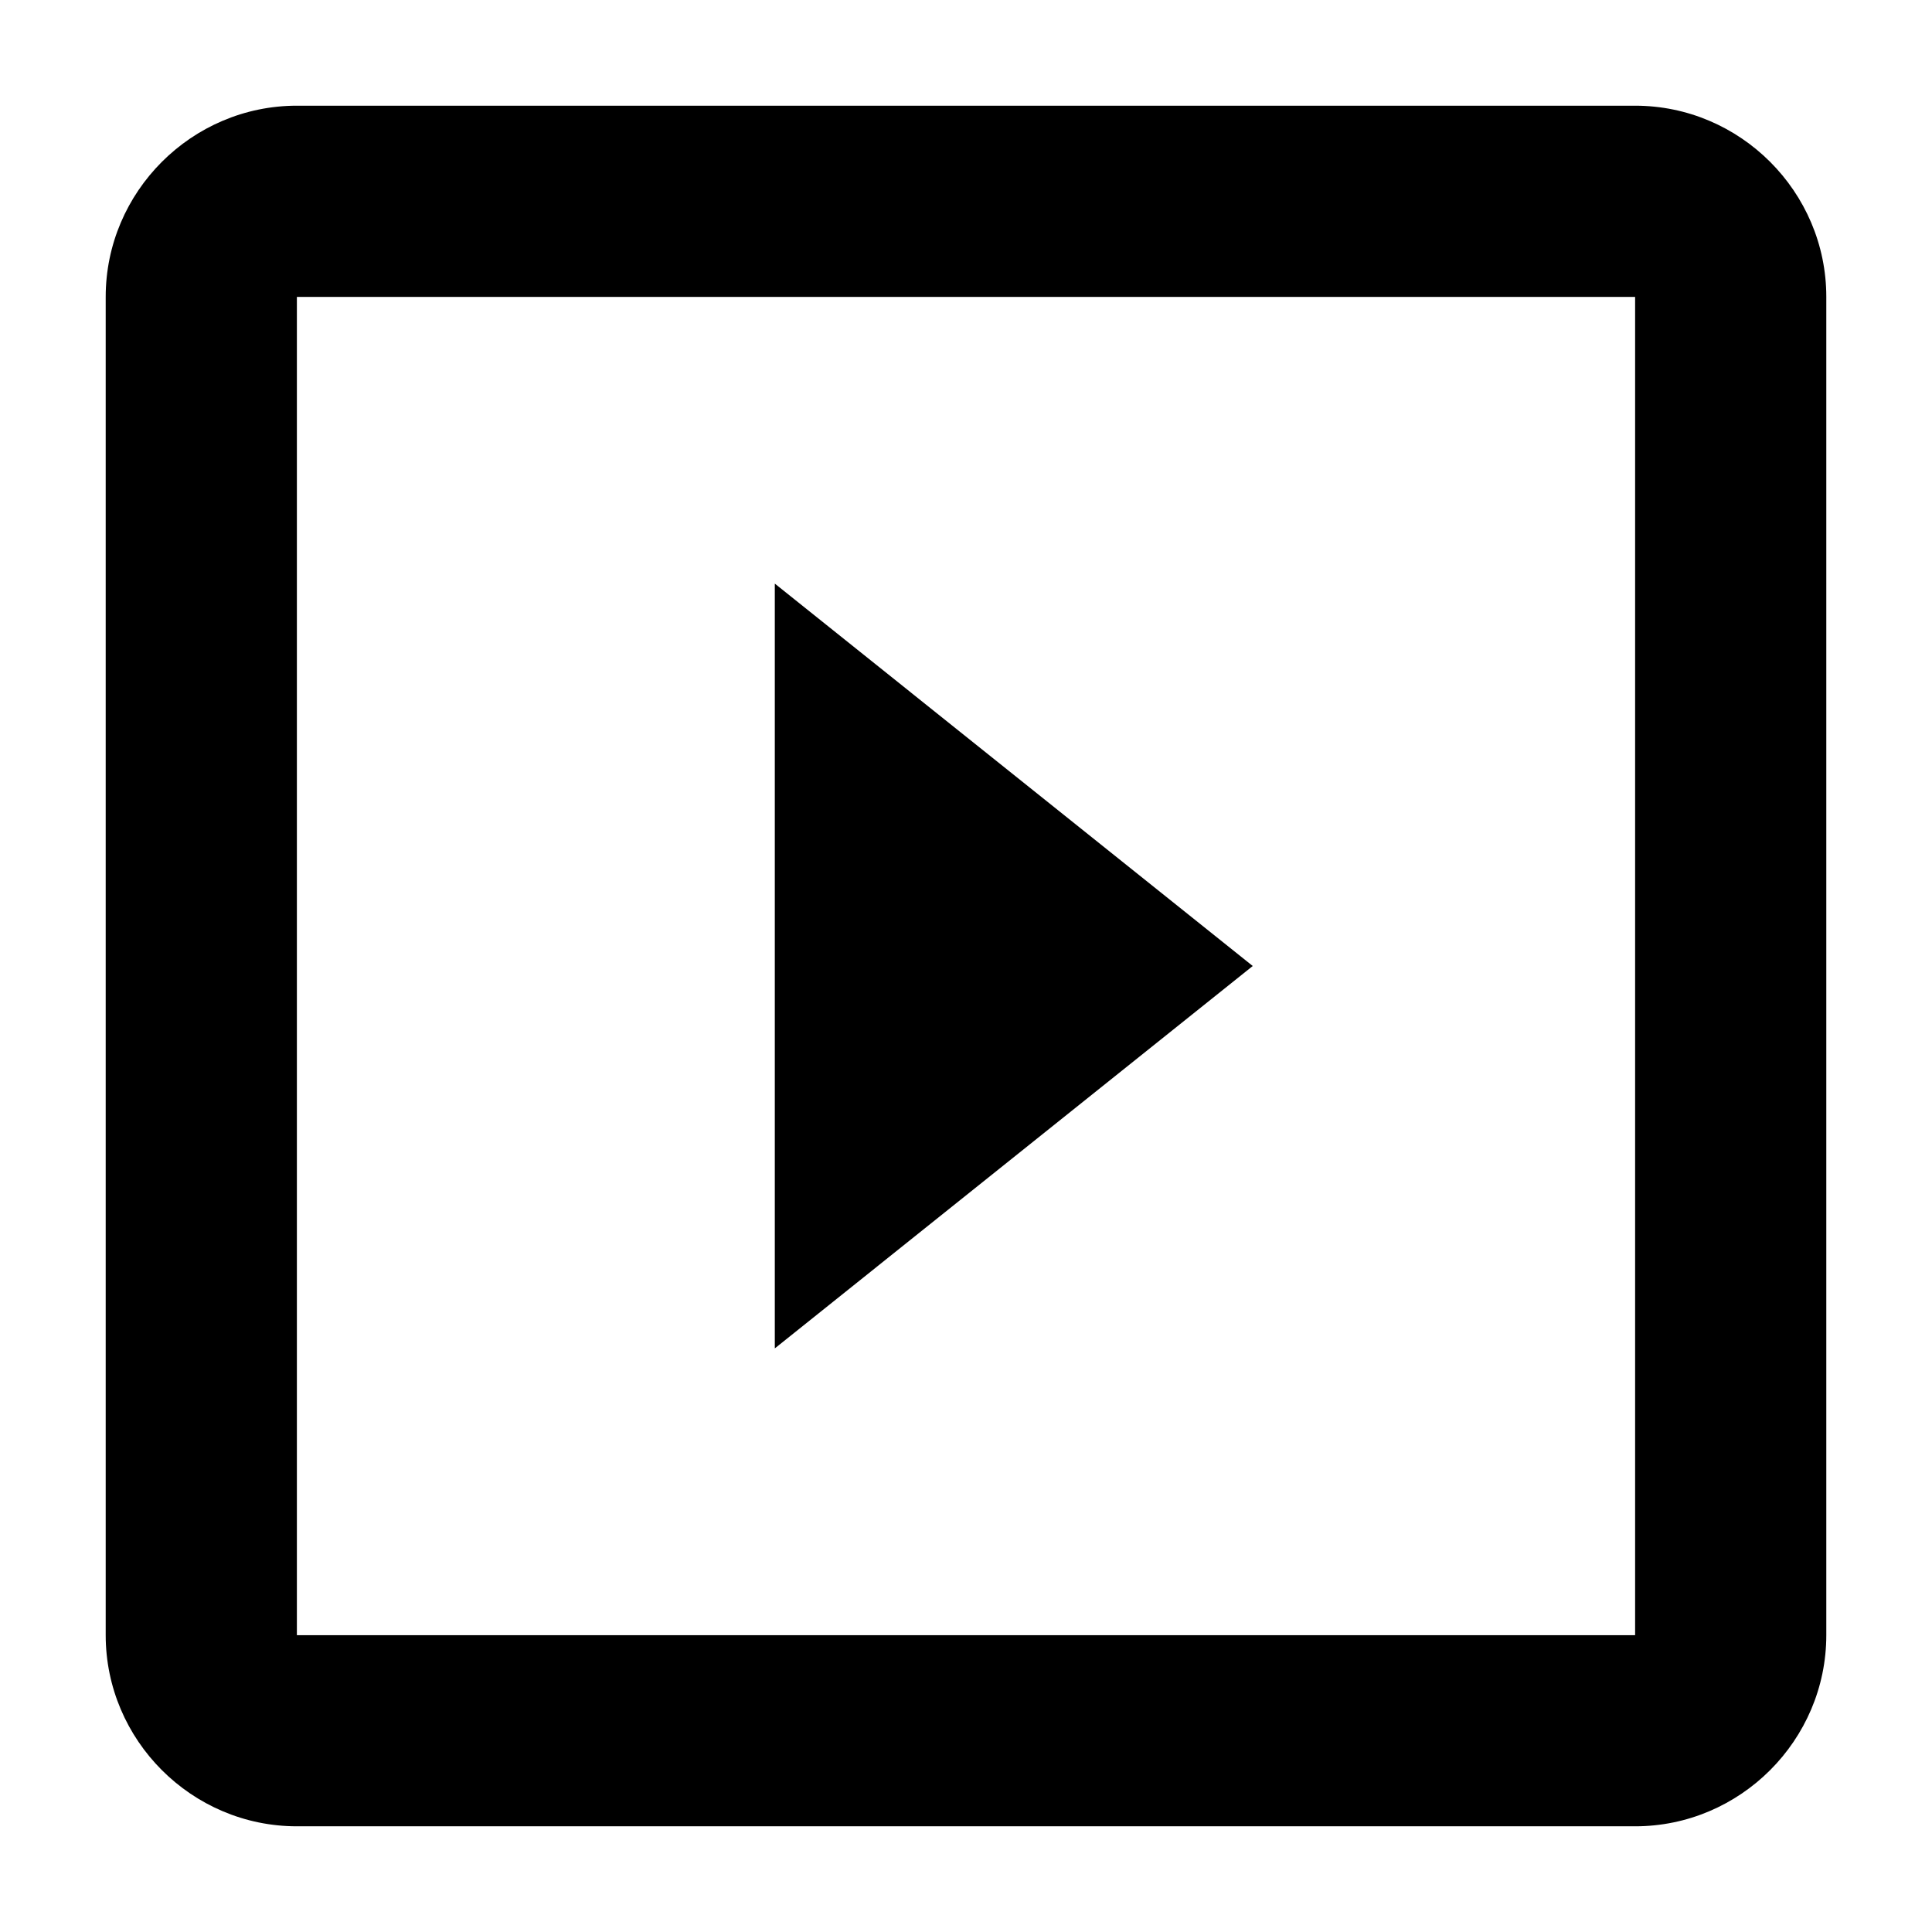 <svg xmlns="http://www.w3.org/2000/svg" height="24" viewBox="0 0 24 24" width="24"><path d="M0 0h24v24H0z" fill="none"/><path d="M 9.625,7.25 V 16.75 L 15.562,12 Z M 20.312,1.313 H 3.688 c -1.306,0 -2.375,1.069 -2.375,2.375 V 20.312 c 0,1.306 1.069,2.375 2.375,2.375 H 20.312 c 1.306,0 2.375,-1.069 2.375,-2.375 V 3.688 c 0,-1.306 -1.069,-2.375 -2.375,-2.375 z m 0,19 H 3.688 V 3.688 H 20.312 Z"/></svg>
